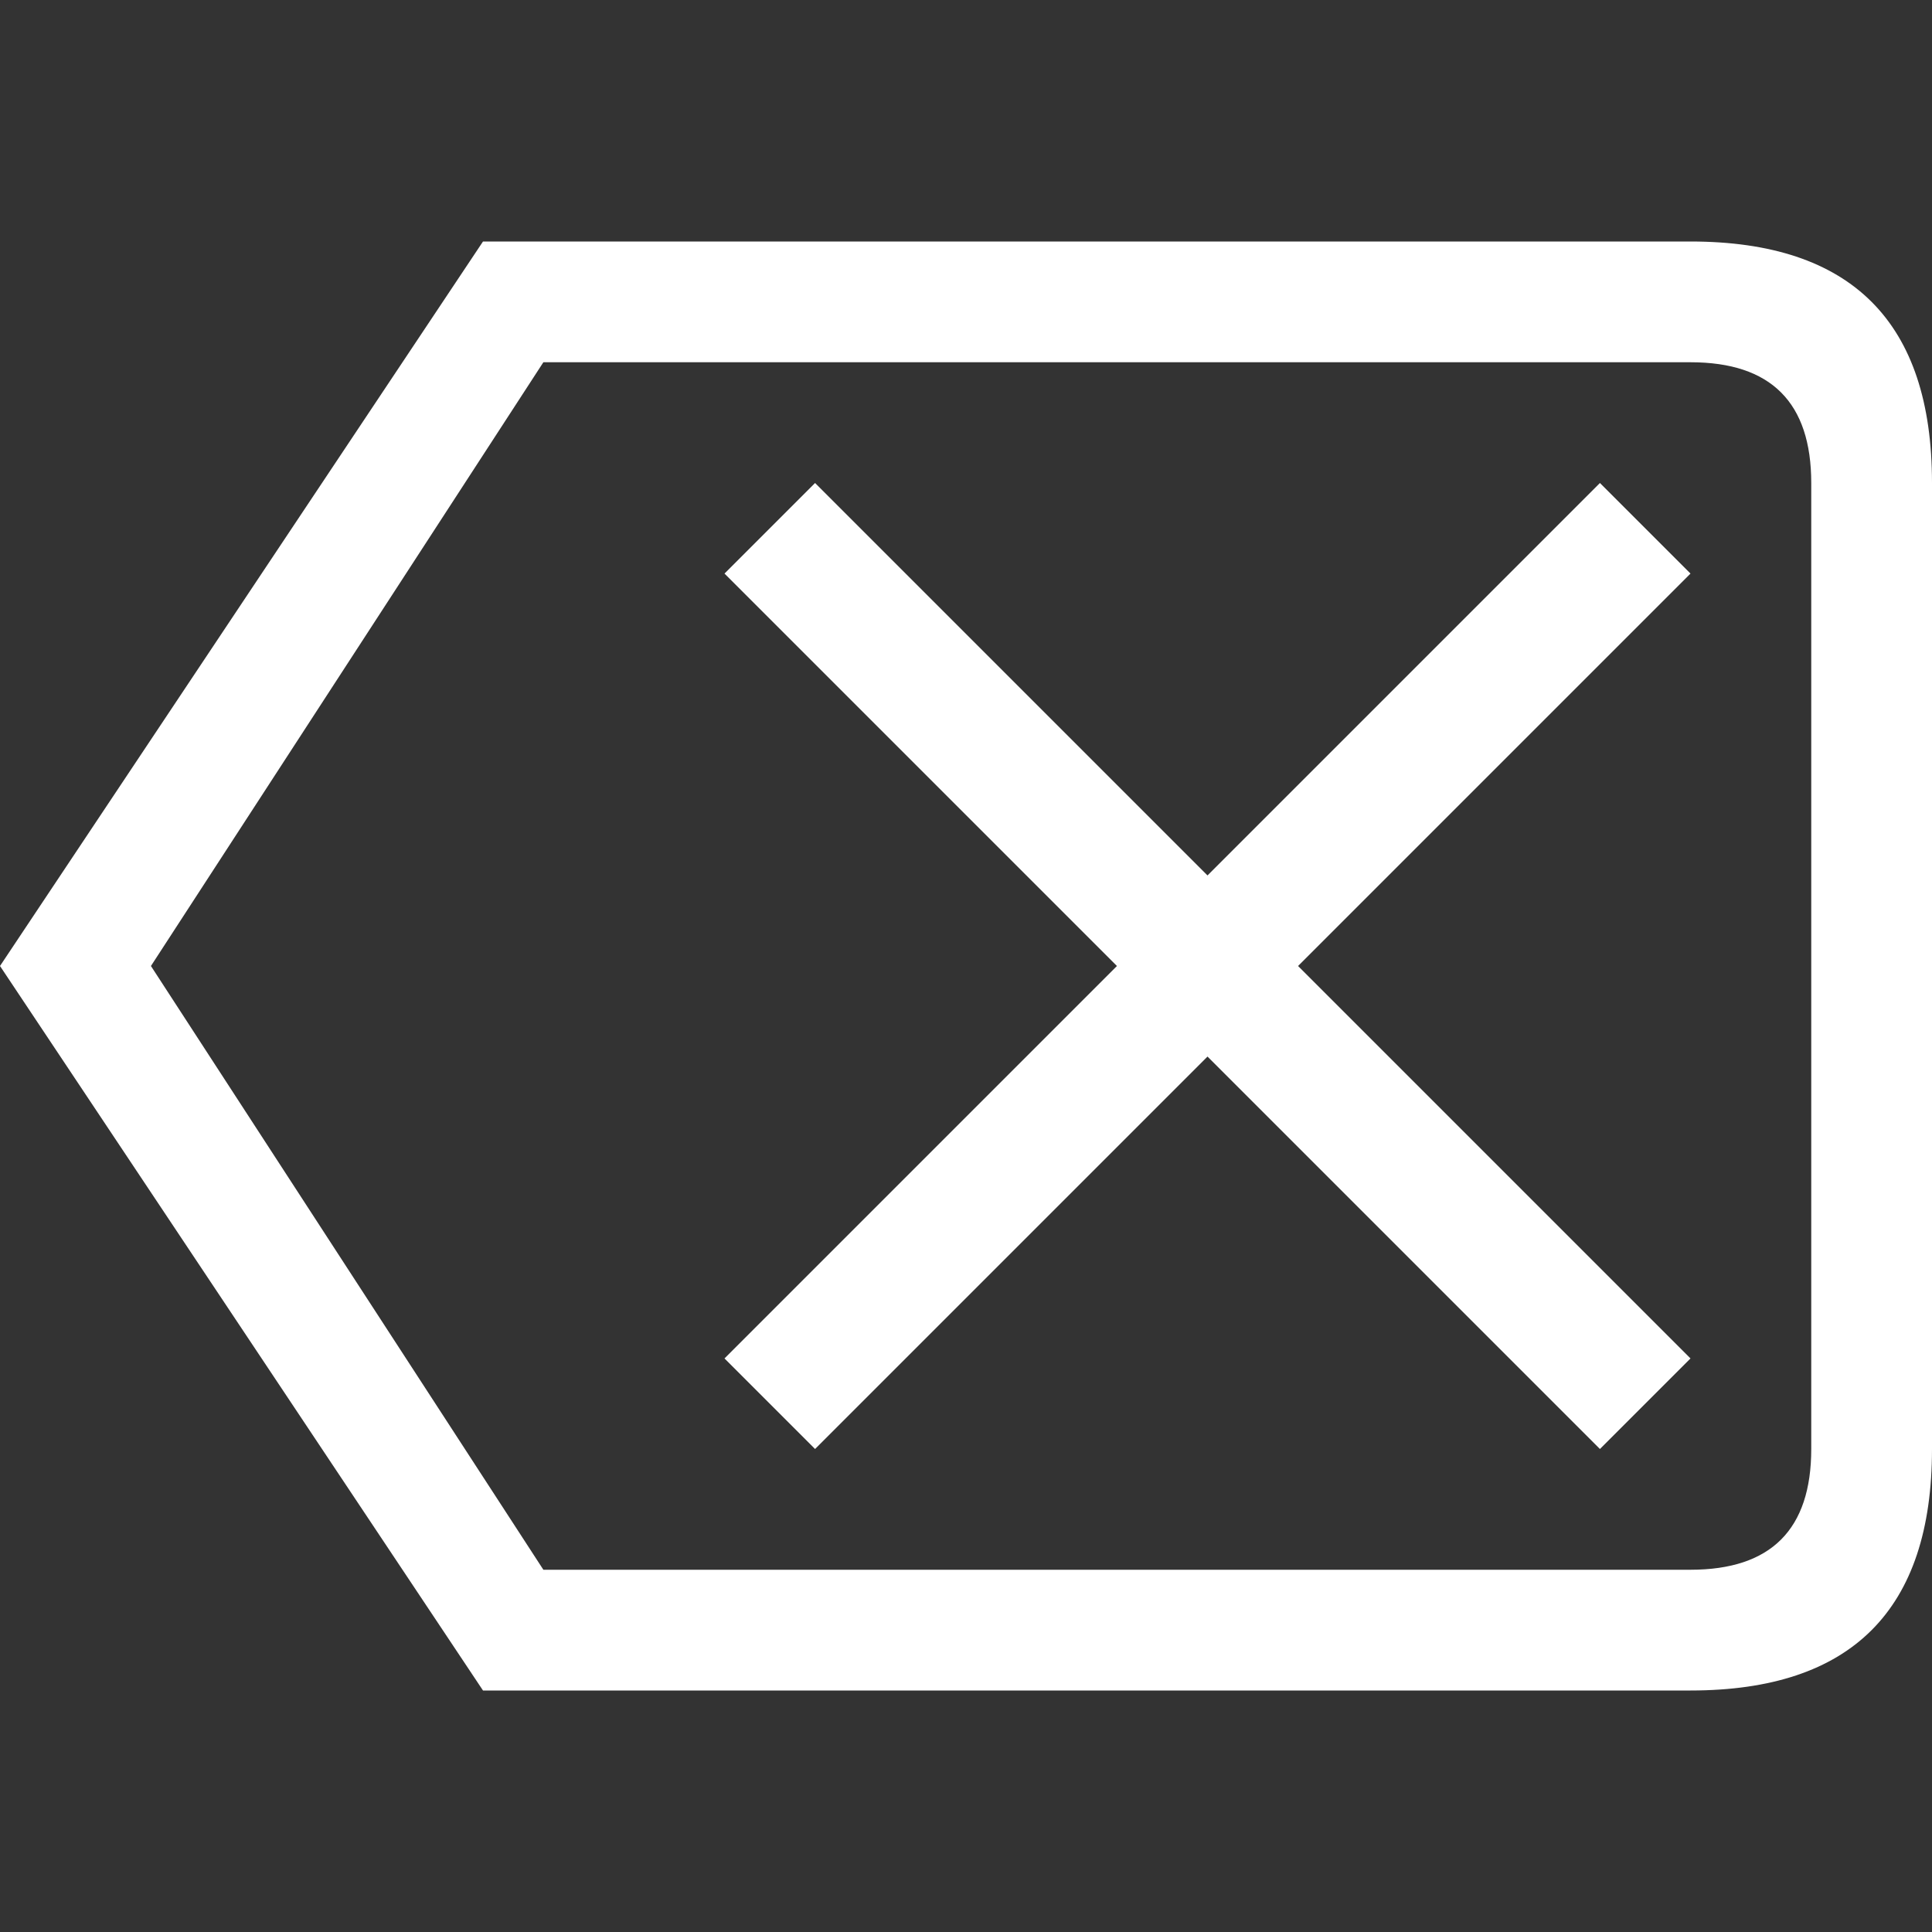 <svg viewBox="0 0 16 16" width="16" height="16" xmlns="http://www.w3.org/2000/svg">
  <rect x="0" y="0" width="16" height="16" fill="#333333" stroke="none"/>
  <style>
    .ac-color {
      fill: #fff;
    }
  </style>
  <path d="M4 2 14 2Q16 2 16 4L16 12Q16 14 14 14L4 14 0 8 4 2M4.5 3 1.25 8 4.5 13 14 13Q15 13 15 12L15 4Q15 3 14 3L4.5 3M6.75 4 6 4.75 9.25 8 6 11.25 6.75 12 10 8.75 13.25 12 14 11.25 10.75 8 14 4.75 13.25 4 10 7.25 6.75 4" class="ac-color"></path>
</svg>
